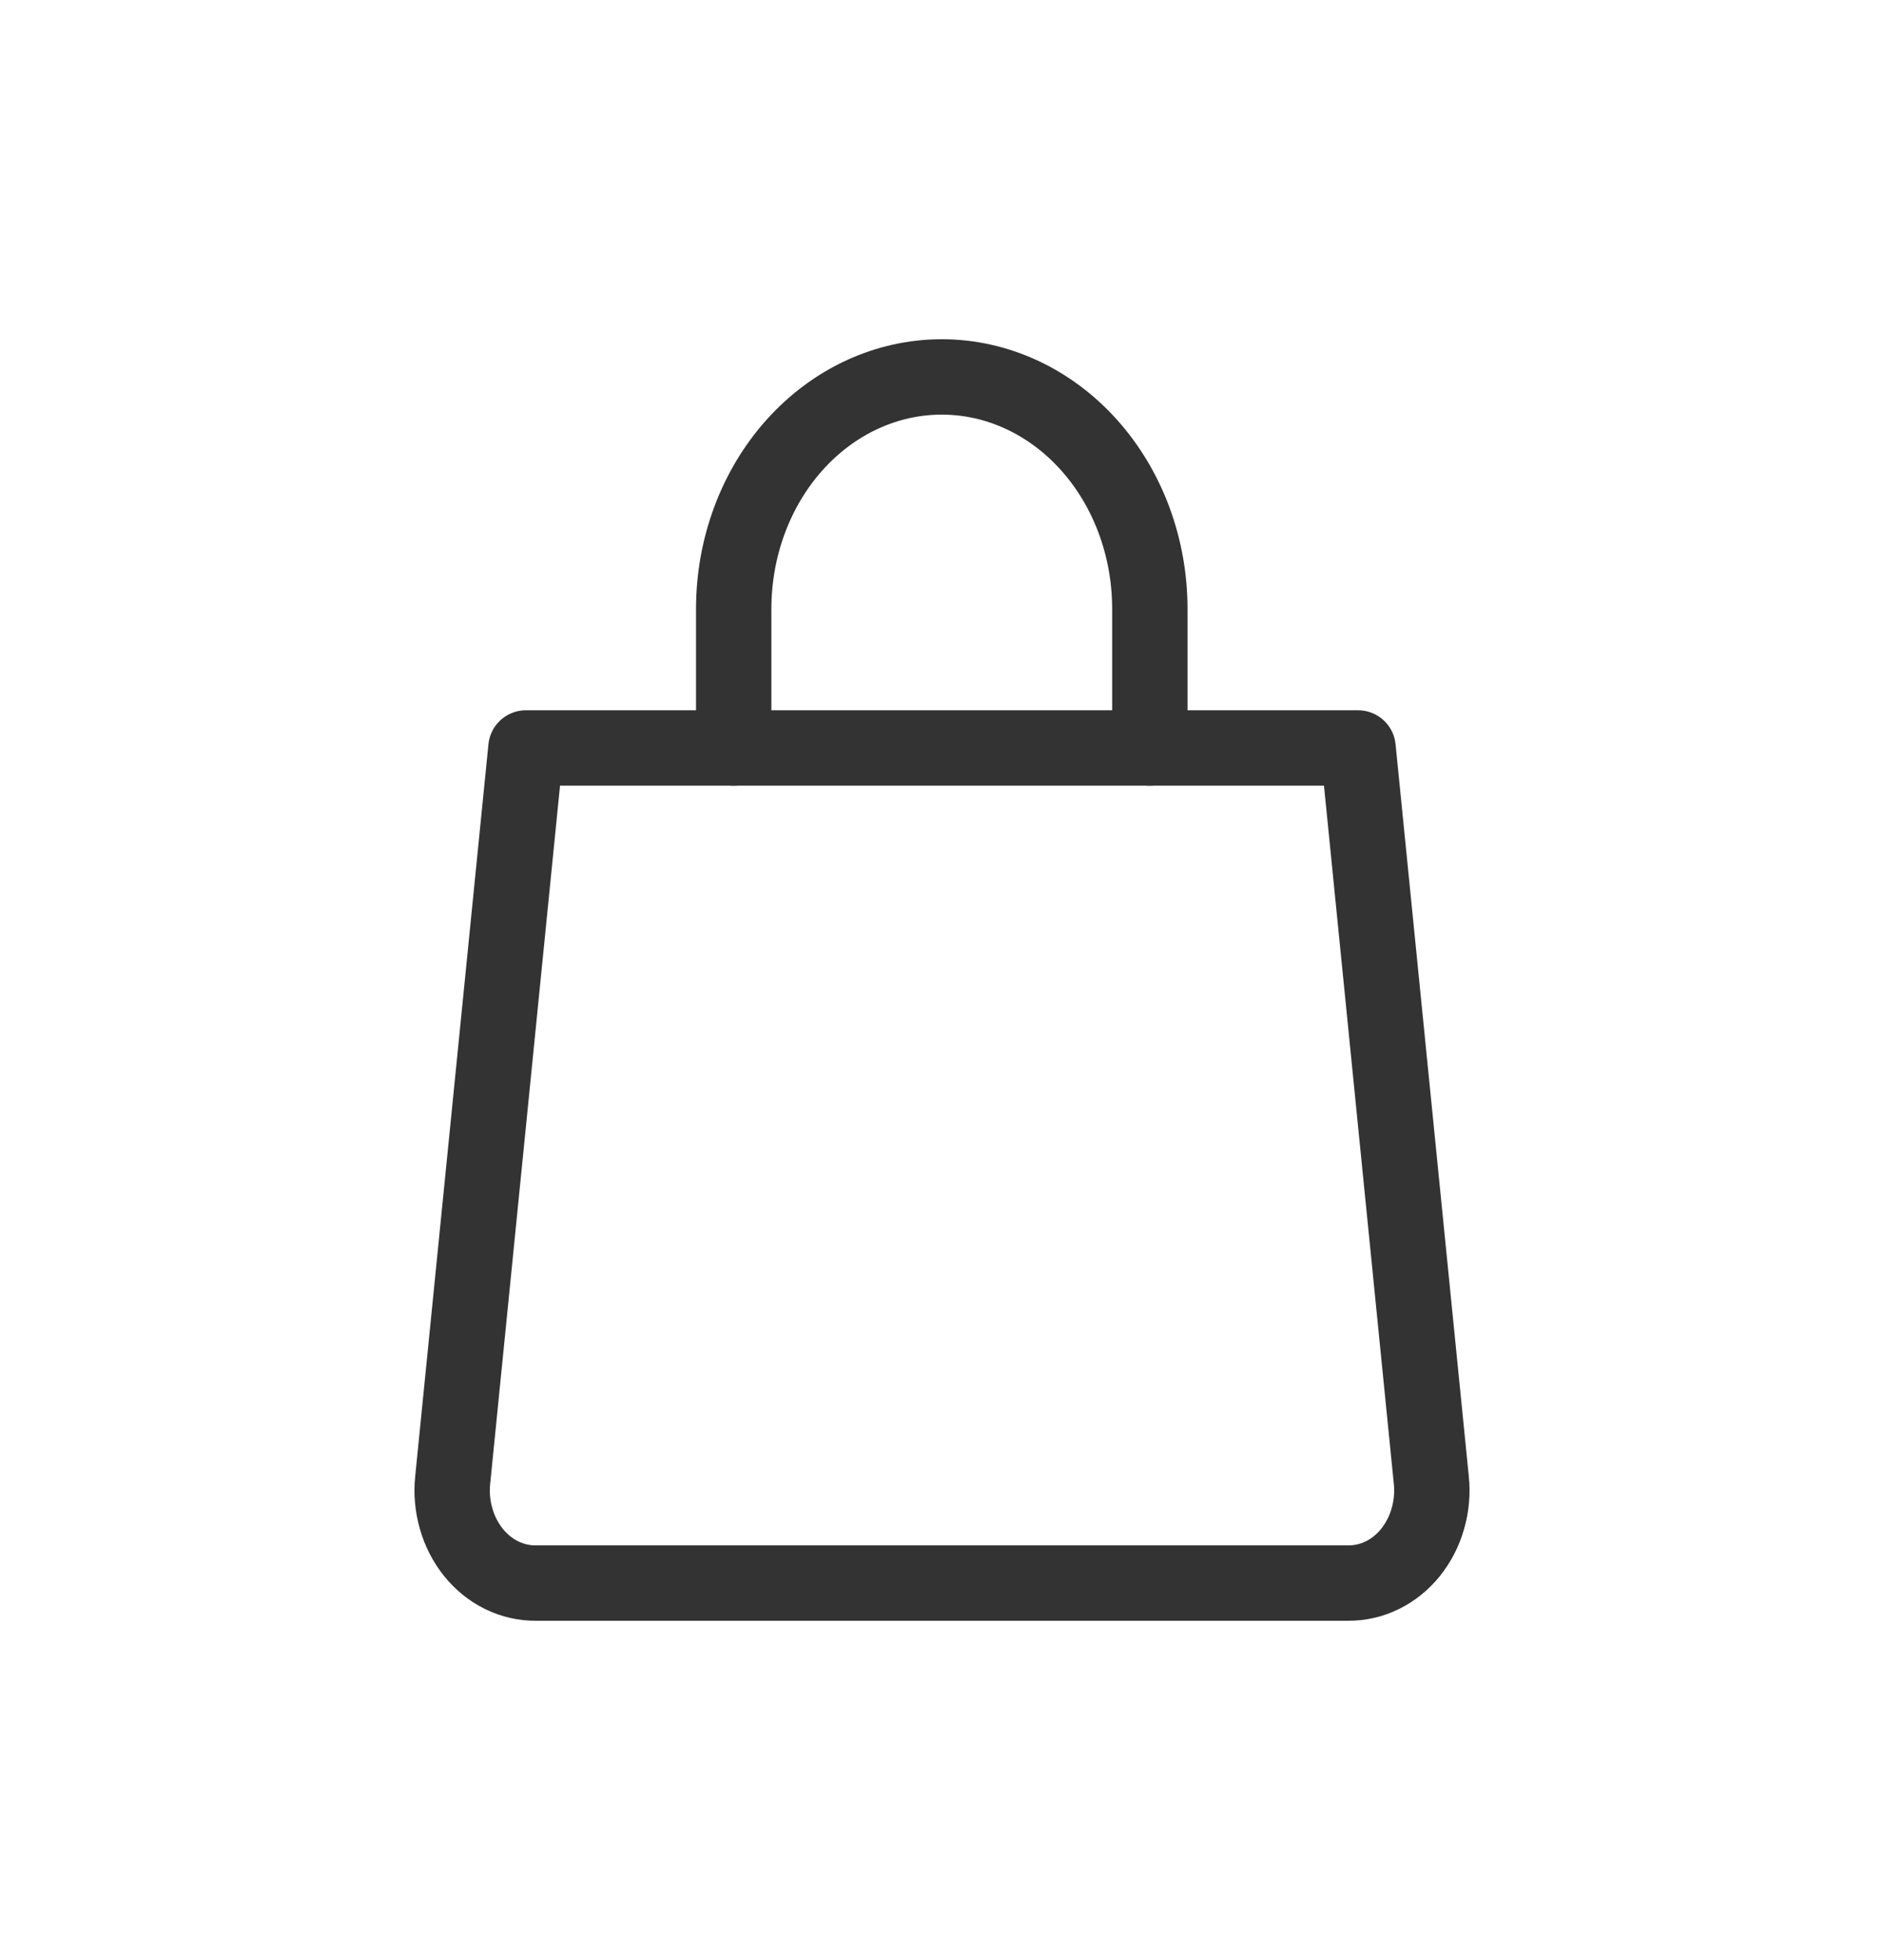 <svg width="25" height="26" viewBox="0 0 25 26" fill="none" xmlns="http://www.w3.org/2000/svg">
<path d="M18.993 19.634C19.011 19.806 18.995 19.981 18.947 20.146C18.9 20.312 18.821 20.464 18.717 20.594C18.613 20.723 18.485 20.826 18.342 20.896C18.199 20.966 18.045 21.001 17.889 21H7.111C6.955 21.001 6.801 20.966 6.658 20.896C6.515 20.826 6.387 20.723 6.283 20.594C6.179 20.464 6.1 20.312 6.053 20.146C6.005 19.981 5.989 19.806 6.007 19.634L6.979 9.922H18.021L18.993 19.634Z" stroke="#333333" stroke-linecap="round" stroke-linejoin="round"/>
<path d="M9.736 9.923V8.077C9.736 7.261 10.027 6.478 10.545 5.901C11.063 5.324 11.765 5 12.497 5C13.229 5 13.931 5.324 14.449 5.901C14.967 6.478 15.258 7.261 15.258 8.077V9.923" stroke="#333333" stroke-linecap="round" stroke-linejoin="round"/>
</svg>
